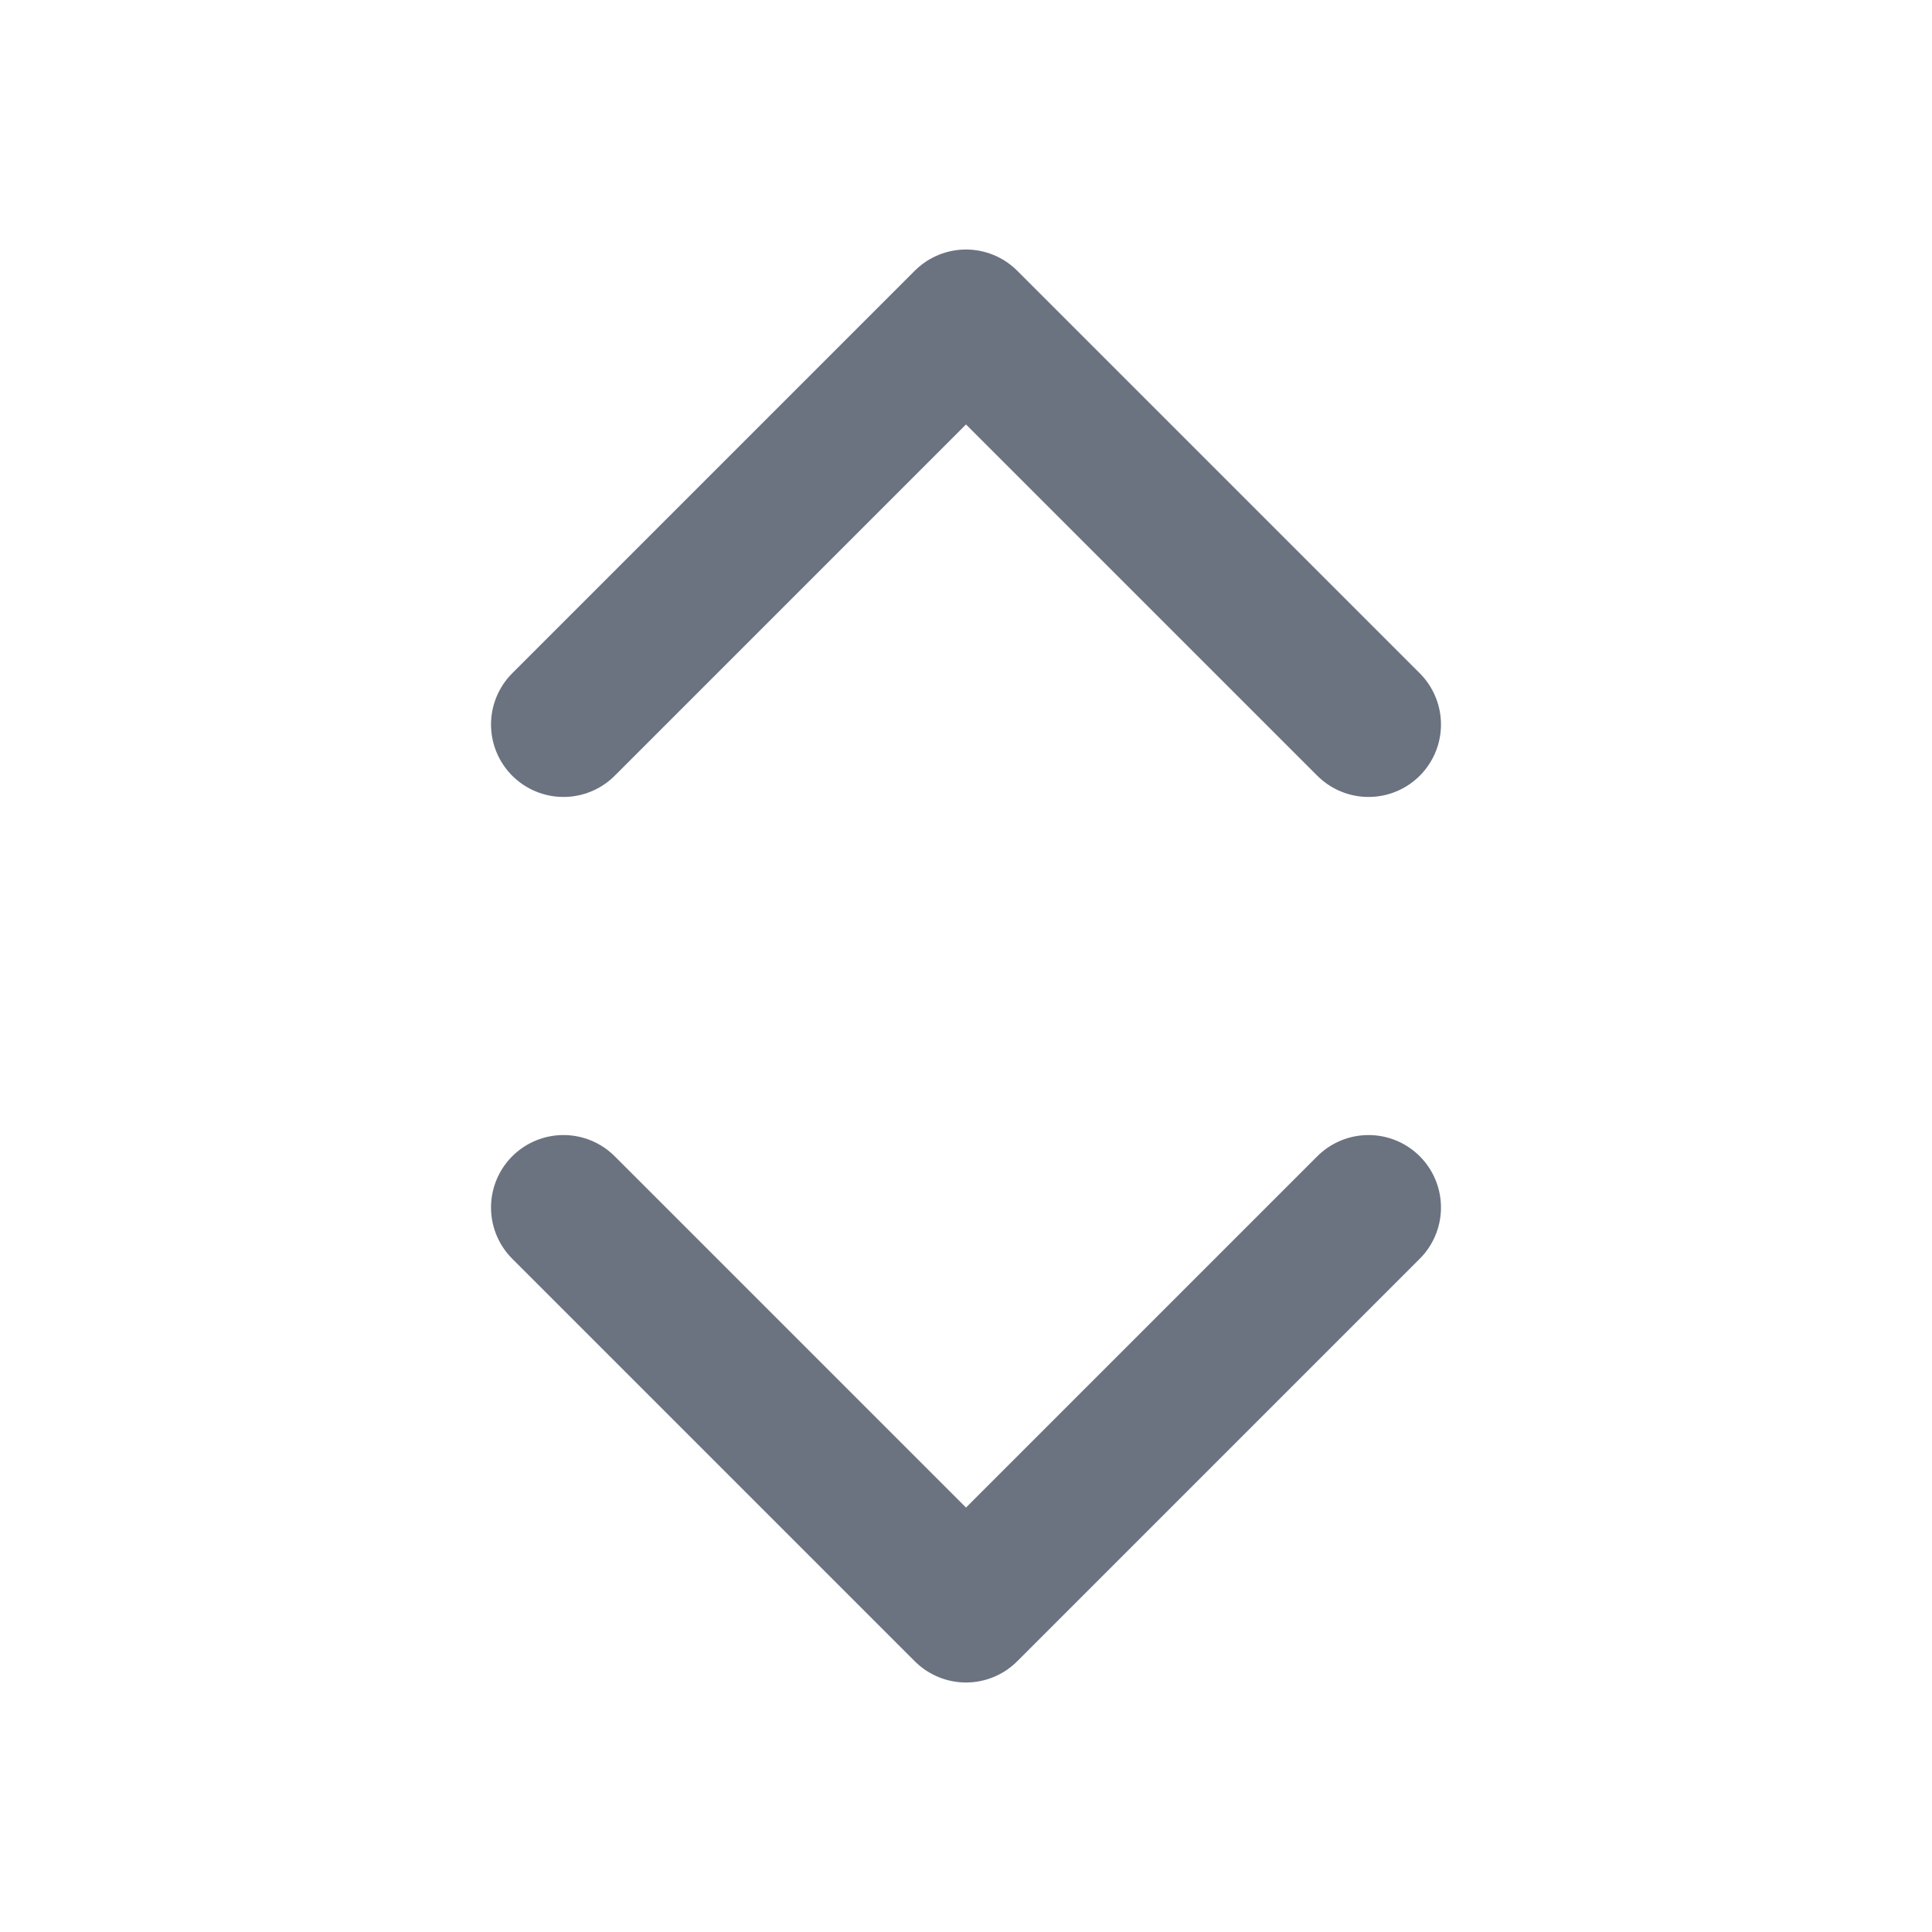<svg width="20" height="20" viewBox="0 0 20 20" fill="none" xmlns="http://www.w3.org/2000/svg">
<path d="M5.833 12.5L10 16.667L14.167 12.5" stroke="#6B7280" stroke-width="1.5" stroke-linecap="round" stroke-linejoin="round"/>
<path d="M5.833 7.5L10 3.333L14.167 7.5" stroke="#6B7280" stroke-width="1.5" stroke-linecap="round" stroke-linejoin="round"/>
</svg>
